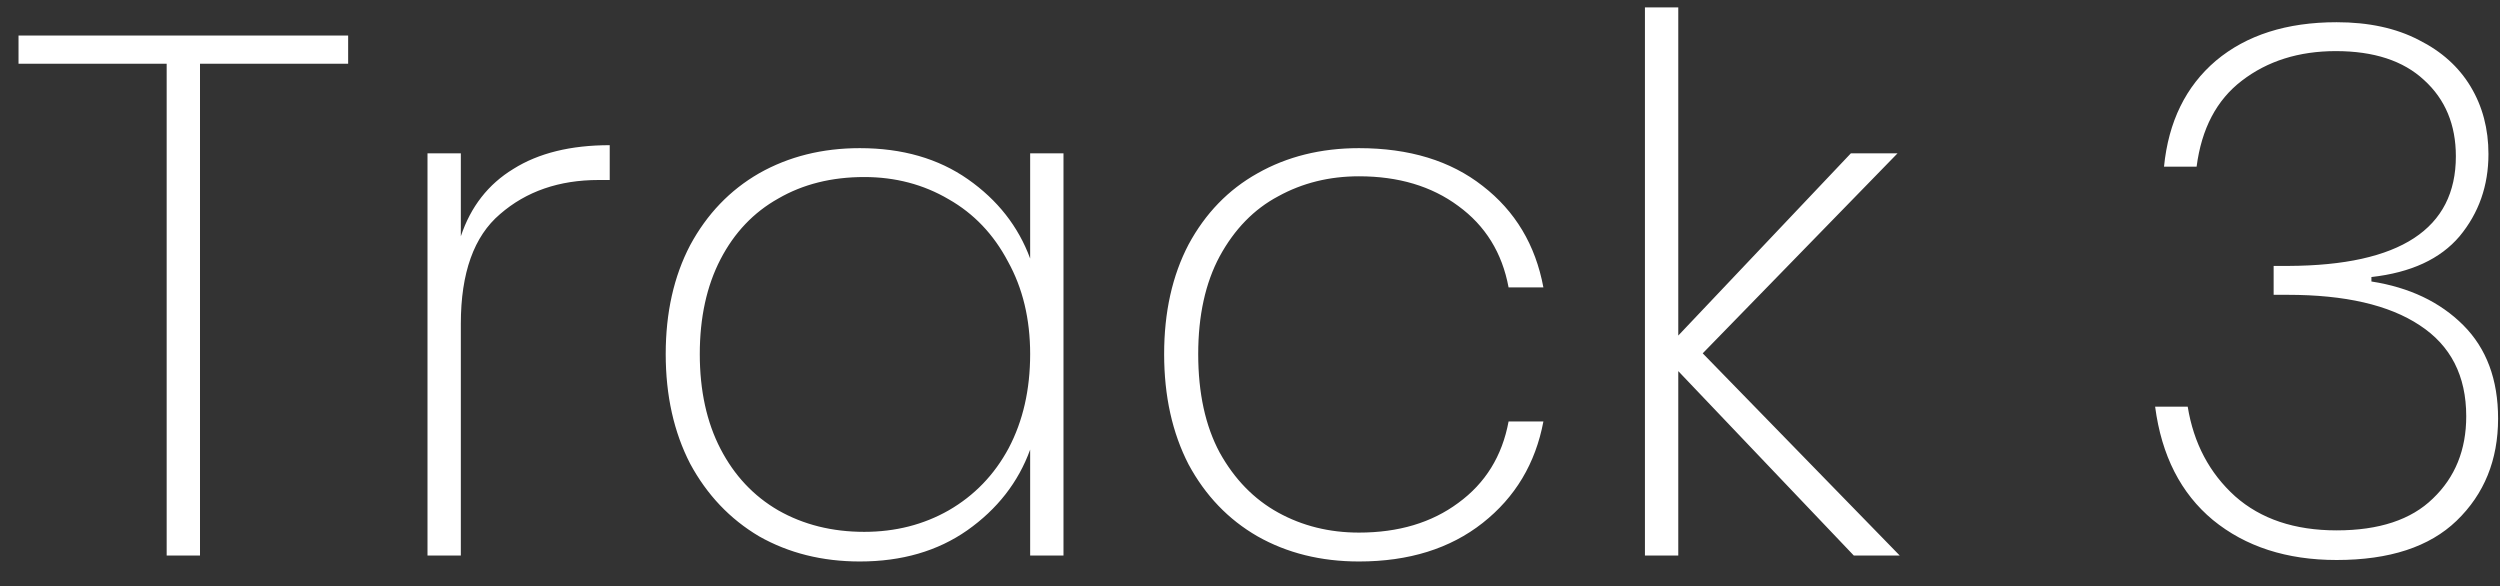 <svg width="81" height="19" viewBox="0 0 81 19" fill="none" xmlns="http://www.w3.org/2000/svg">
<rect x="0" y="0" width="81" height="19" fill="#333333" stroke="none"/>
<path d="M11.28 1.152V2.064H6.48V18H5.4V2.064H0.6V1.152H11.28ZM14.931 7.656C15.251 6.696 15.819 5.968 16.635 5.472C17.451 4.96 18.491 4.704 19.755 4.704V5.832H19.395C18.115 5.832 17.051 6.2 16.203 6.936C15.355 7.656 14.931 8.84 14.931 10.488V18H13.851V4.968H14.931V7.656ZM21.569 11.472C21.569 10.128 21.833 8.952 22.361 7.944C22.905 6.936 23.649 6.16 24.593 5.616C25.553 5.072 26.641 4.8 27.857 4.8C29.233 4.8 30.401 5.136 31.361 5.808C32.321 6.48 32.993 7.336 33.377 8.376V4.968H34.457V18H33.377V14.568C32.993 15.624 32.313 16.496 31.337 17.184C30.377 17.856 29.217 18.192 27.857 18.192C26.641 18.192 25.553 17.92 24.593 17.376C23.649 16.816 22.905 16.032 22.361 15.024C21.833 14 21.569 12.816 21.569 11.472ZM33.377 11.472C33.377 10.336 33.137 9.336 32.657 8.472C32.193 7.592 31.553 6.92 30.737 6.456C29.921 5.976 29.009 5.736 28.001 5.736C26.945 5.736 26.017 5.968 25.217 6.432C24.417 6.88 23.793 7.536 23.345 8.4C22.897 9.264 22.673 10.288 22.673 11.472C22.673 12.656 22.897 13.68 23.345 14.544C23.793 15.408 24.417 16.072 25.217 16.536C26.033 17 26.961 17.232 28.001 17.232C29.009 17.232 29.921 17 30.737 16.536C31.569 16.056 32.217 15.384 32.681 14.52C33.145 13.64 33.377 12.624 33.377 11.472ZM37.718 11.472C37.718 10.112 37.982 8.928 38.51 7.92C39.054 6.912 39.798 6.144 40.742 5.616C41.702 5.072 42.798 4.8 44.03 4.8C45.662 4.8 46.998 5.208 48.038 6.024C49.094 6.84 49.75 7.936 50.006 9.312H48.878C48.67 8.192 48.126 7.312 47.246 6.672C46.382 6.032 45.31 5.712 44.03 5.712C43.07 5.712 42.198 5.928 41.414 6.36C40.63 6.776 39.998 7.424 39.518 8.304C39.054 9.168 38.822 10.224 38.822 11.472C38.822 12.736 39.054 13.8 39.518 14.664C39.998 15.528 40.63 16.176 41.414 16.608C42.198 17.04 43.07 17.256 44.03 17.256C45.31 17.256 46.382 16.936 47.246 16.296C48.126 15.656 48.67 14.776 48.878 13.656H50.006C49.75 15.016 49.094 16.112 48.038 16.944C46.982 17.776 45.646 18.192 44.03 18.192C42.798 18.192 41.702 17.92 40.742 17.376C39.798 16.832 39.054 16.056 38.51 15.048C37.982 14.024 37.718 12.832 37.718 11.472ZM60.064 18L54.376 12.024V18H53.296V0.24H54.376V10.872L59.968 4.968H61.48L55.168 11.448L61.552 18H60.064ZM70.114 5.4C70.258 3.944 70.818 2.8 71.794 1.968C72.786 1.136 74.09 0.72 75.706 0.72C76.746 0.72 77.634 0.912 78.37 1.296C79.106 1.664 79.666 2.168 80.05 2.808C80.434 3.448 80.626 4.176 80.626 4.992C80.626 6.016 80.314 6.904 79.69 7.656C79.066 8.392 78.114 8.832 76.834 8.976V9.12C78.066 9.312 79.058 9.784 79.81 10.536C80.562 11.288 80.938 12.296 80.938 13.56C80.938 14.904 80.49 16.008 79.594 16.872C78.714 17.72 77.418 18.144 75.706 18.144C74.09 18.144 72.754 17.712 71.698 16.848C70.658 15.984 70.034 14.76 69.826 13.176H70.882C71.074 14.36 71.586 15.328 72.418 16.08C73.25 16.816 74.346 17.184 75.706 17.184C77.082 17.184 78.122 16.84 78.826 16.152C79.546 15.464 79.906 14.576 79.906 13.488C79.906 12.176 79.402 11.192 78.394 10.536C77.402 9.88 75.978 9.552 74.122 9.552H73.666V8.616H74.146C77.762 8.6 79.57 7.416 79.57 5.064C79.57 4.04 79.226 3.216 78.538 2.592C77.866 1.968 76.914 1.656 75.682 1.656C74.482 1.656 73.466 1.976 72.634 2.616C71.818 3.24 71.33 4.168 71.17 5.4H70.114Z" fill="white"/>
</svg>
